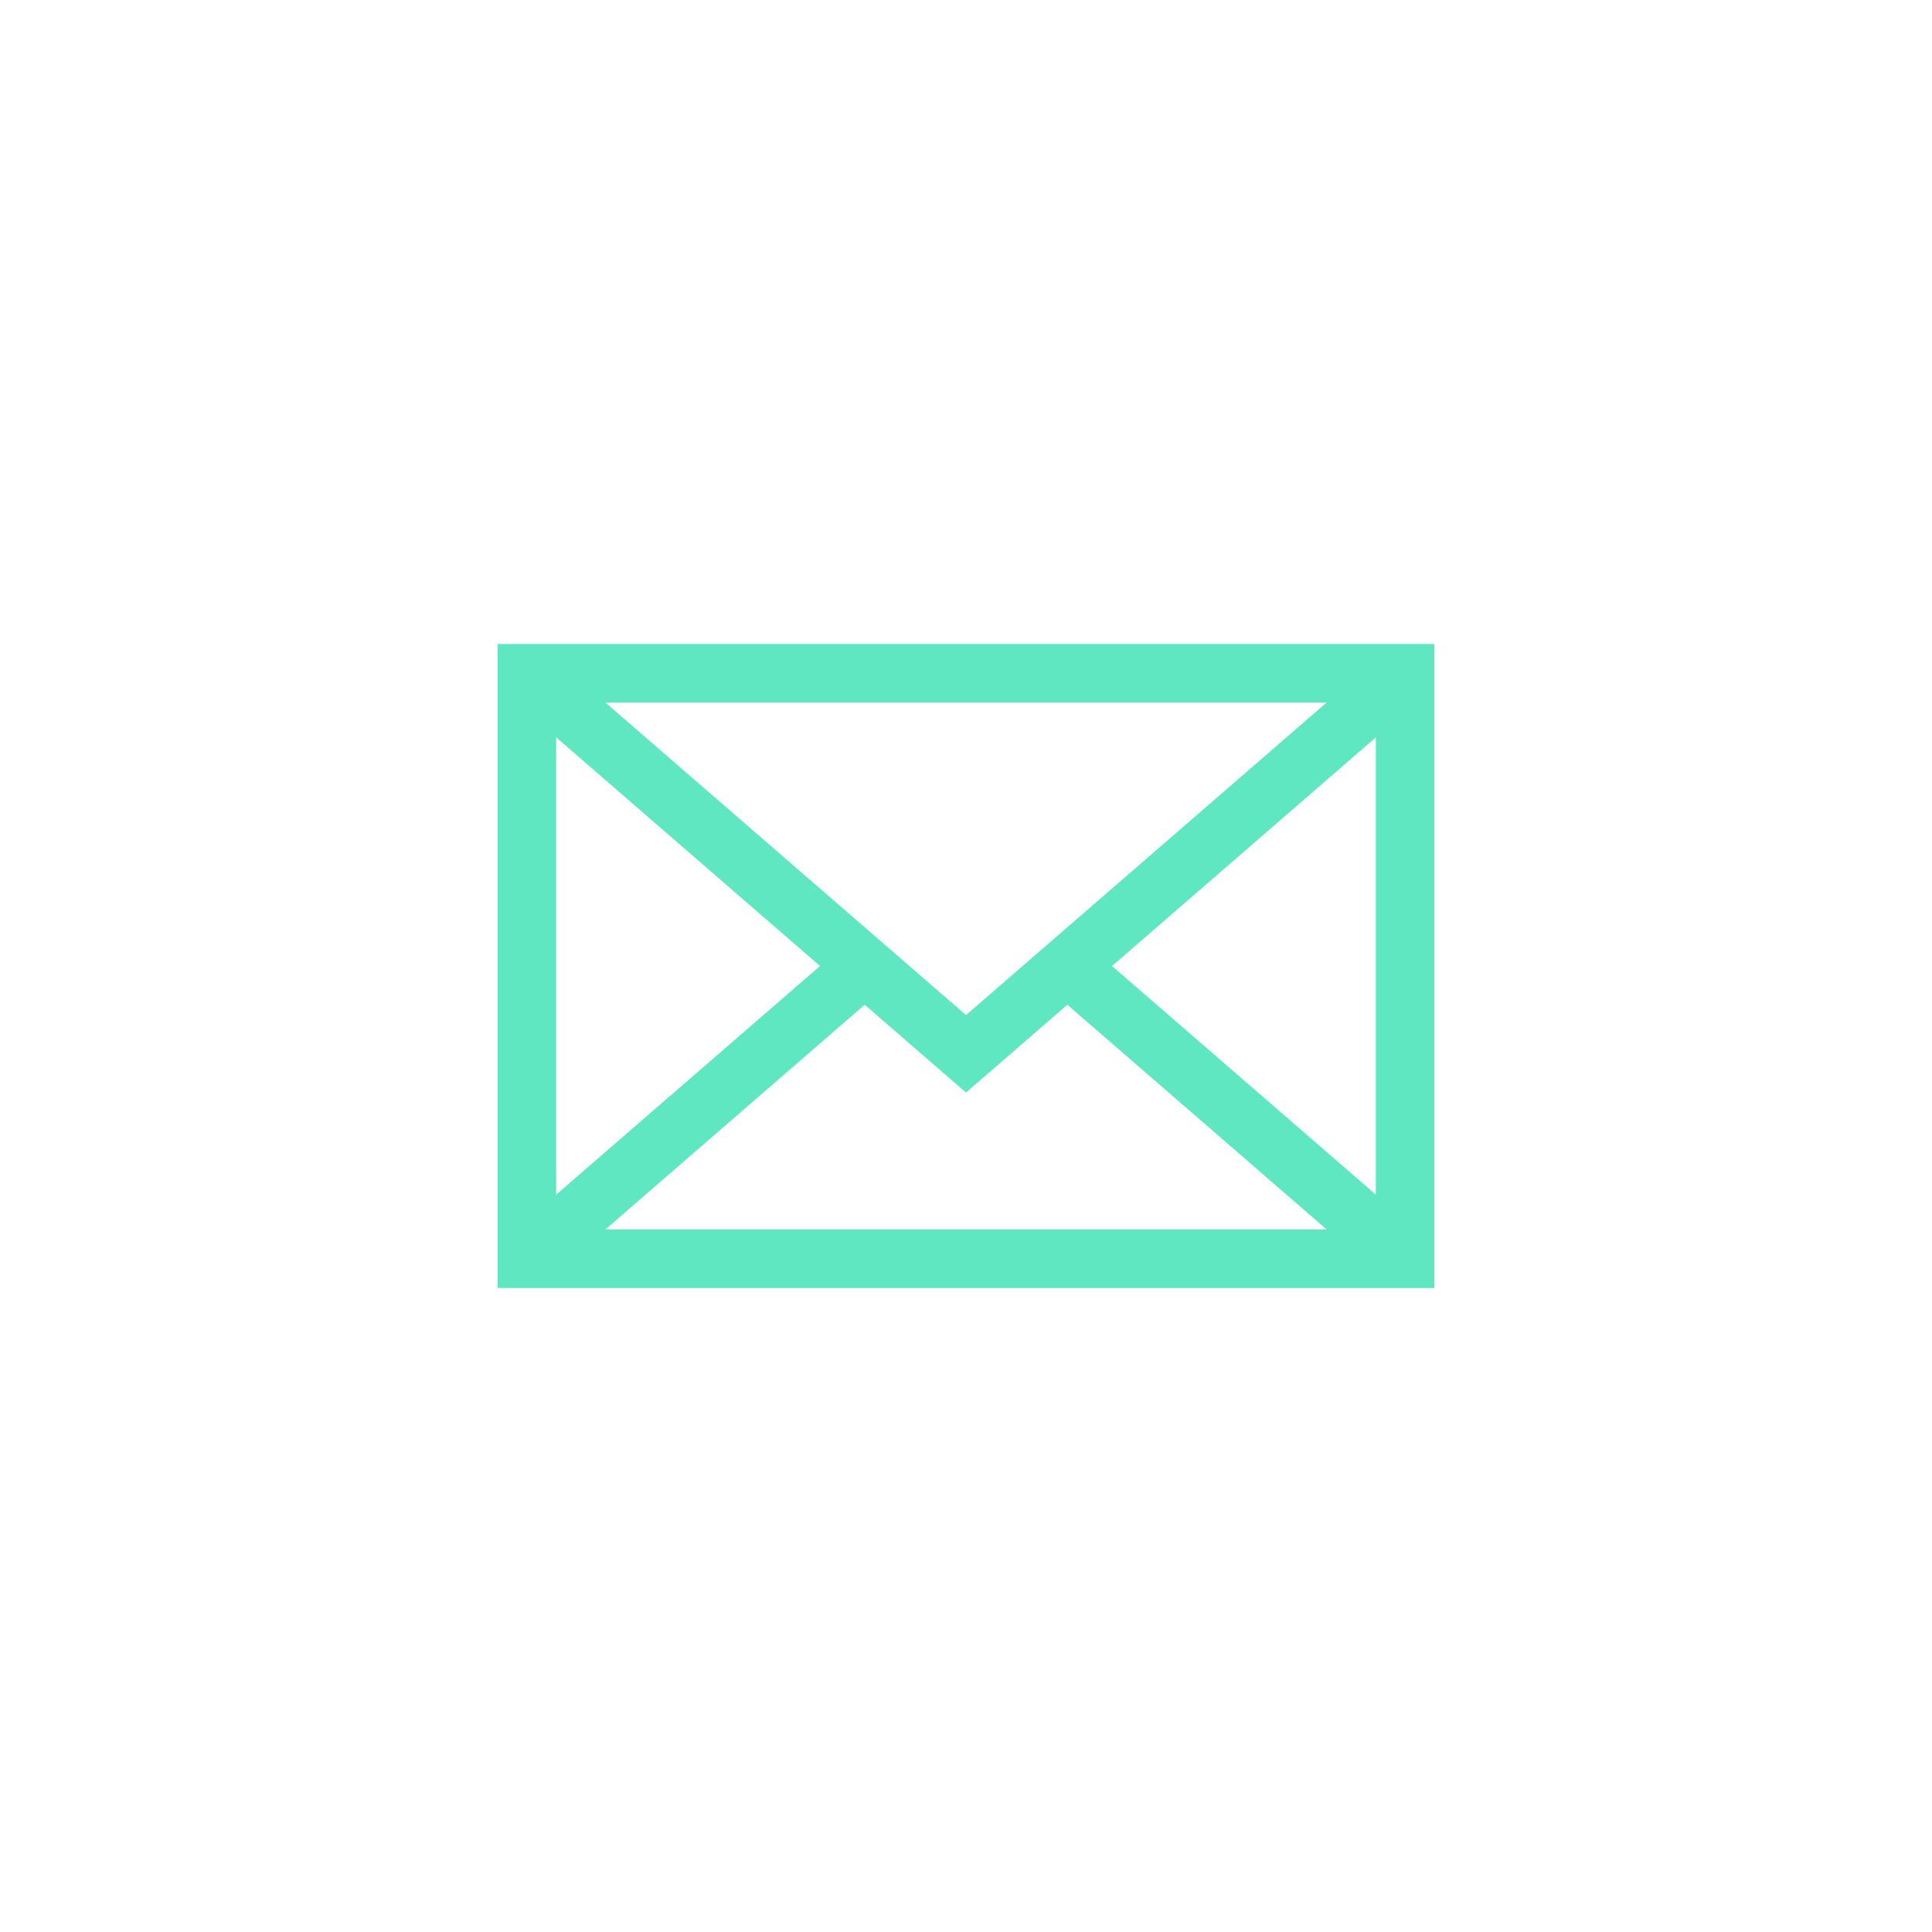 <svg xmlns="http://www.w3.org/2000/svg" viewBox="-18 -23 66 66" version="1.1">
                      <rect width="30" height="20" stroke="#5ee7c1" stroke-width="2" fill="none"></rect>
                    <path d="M 0 0 L 15 13 L 30 0 M 0 20 L 11.54 10 M 30 20 L 18.46 10" stroke="#5ee7c1" stroke-width="2" fill="none"></path>
</svg>